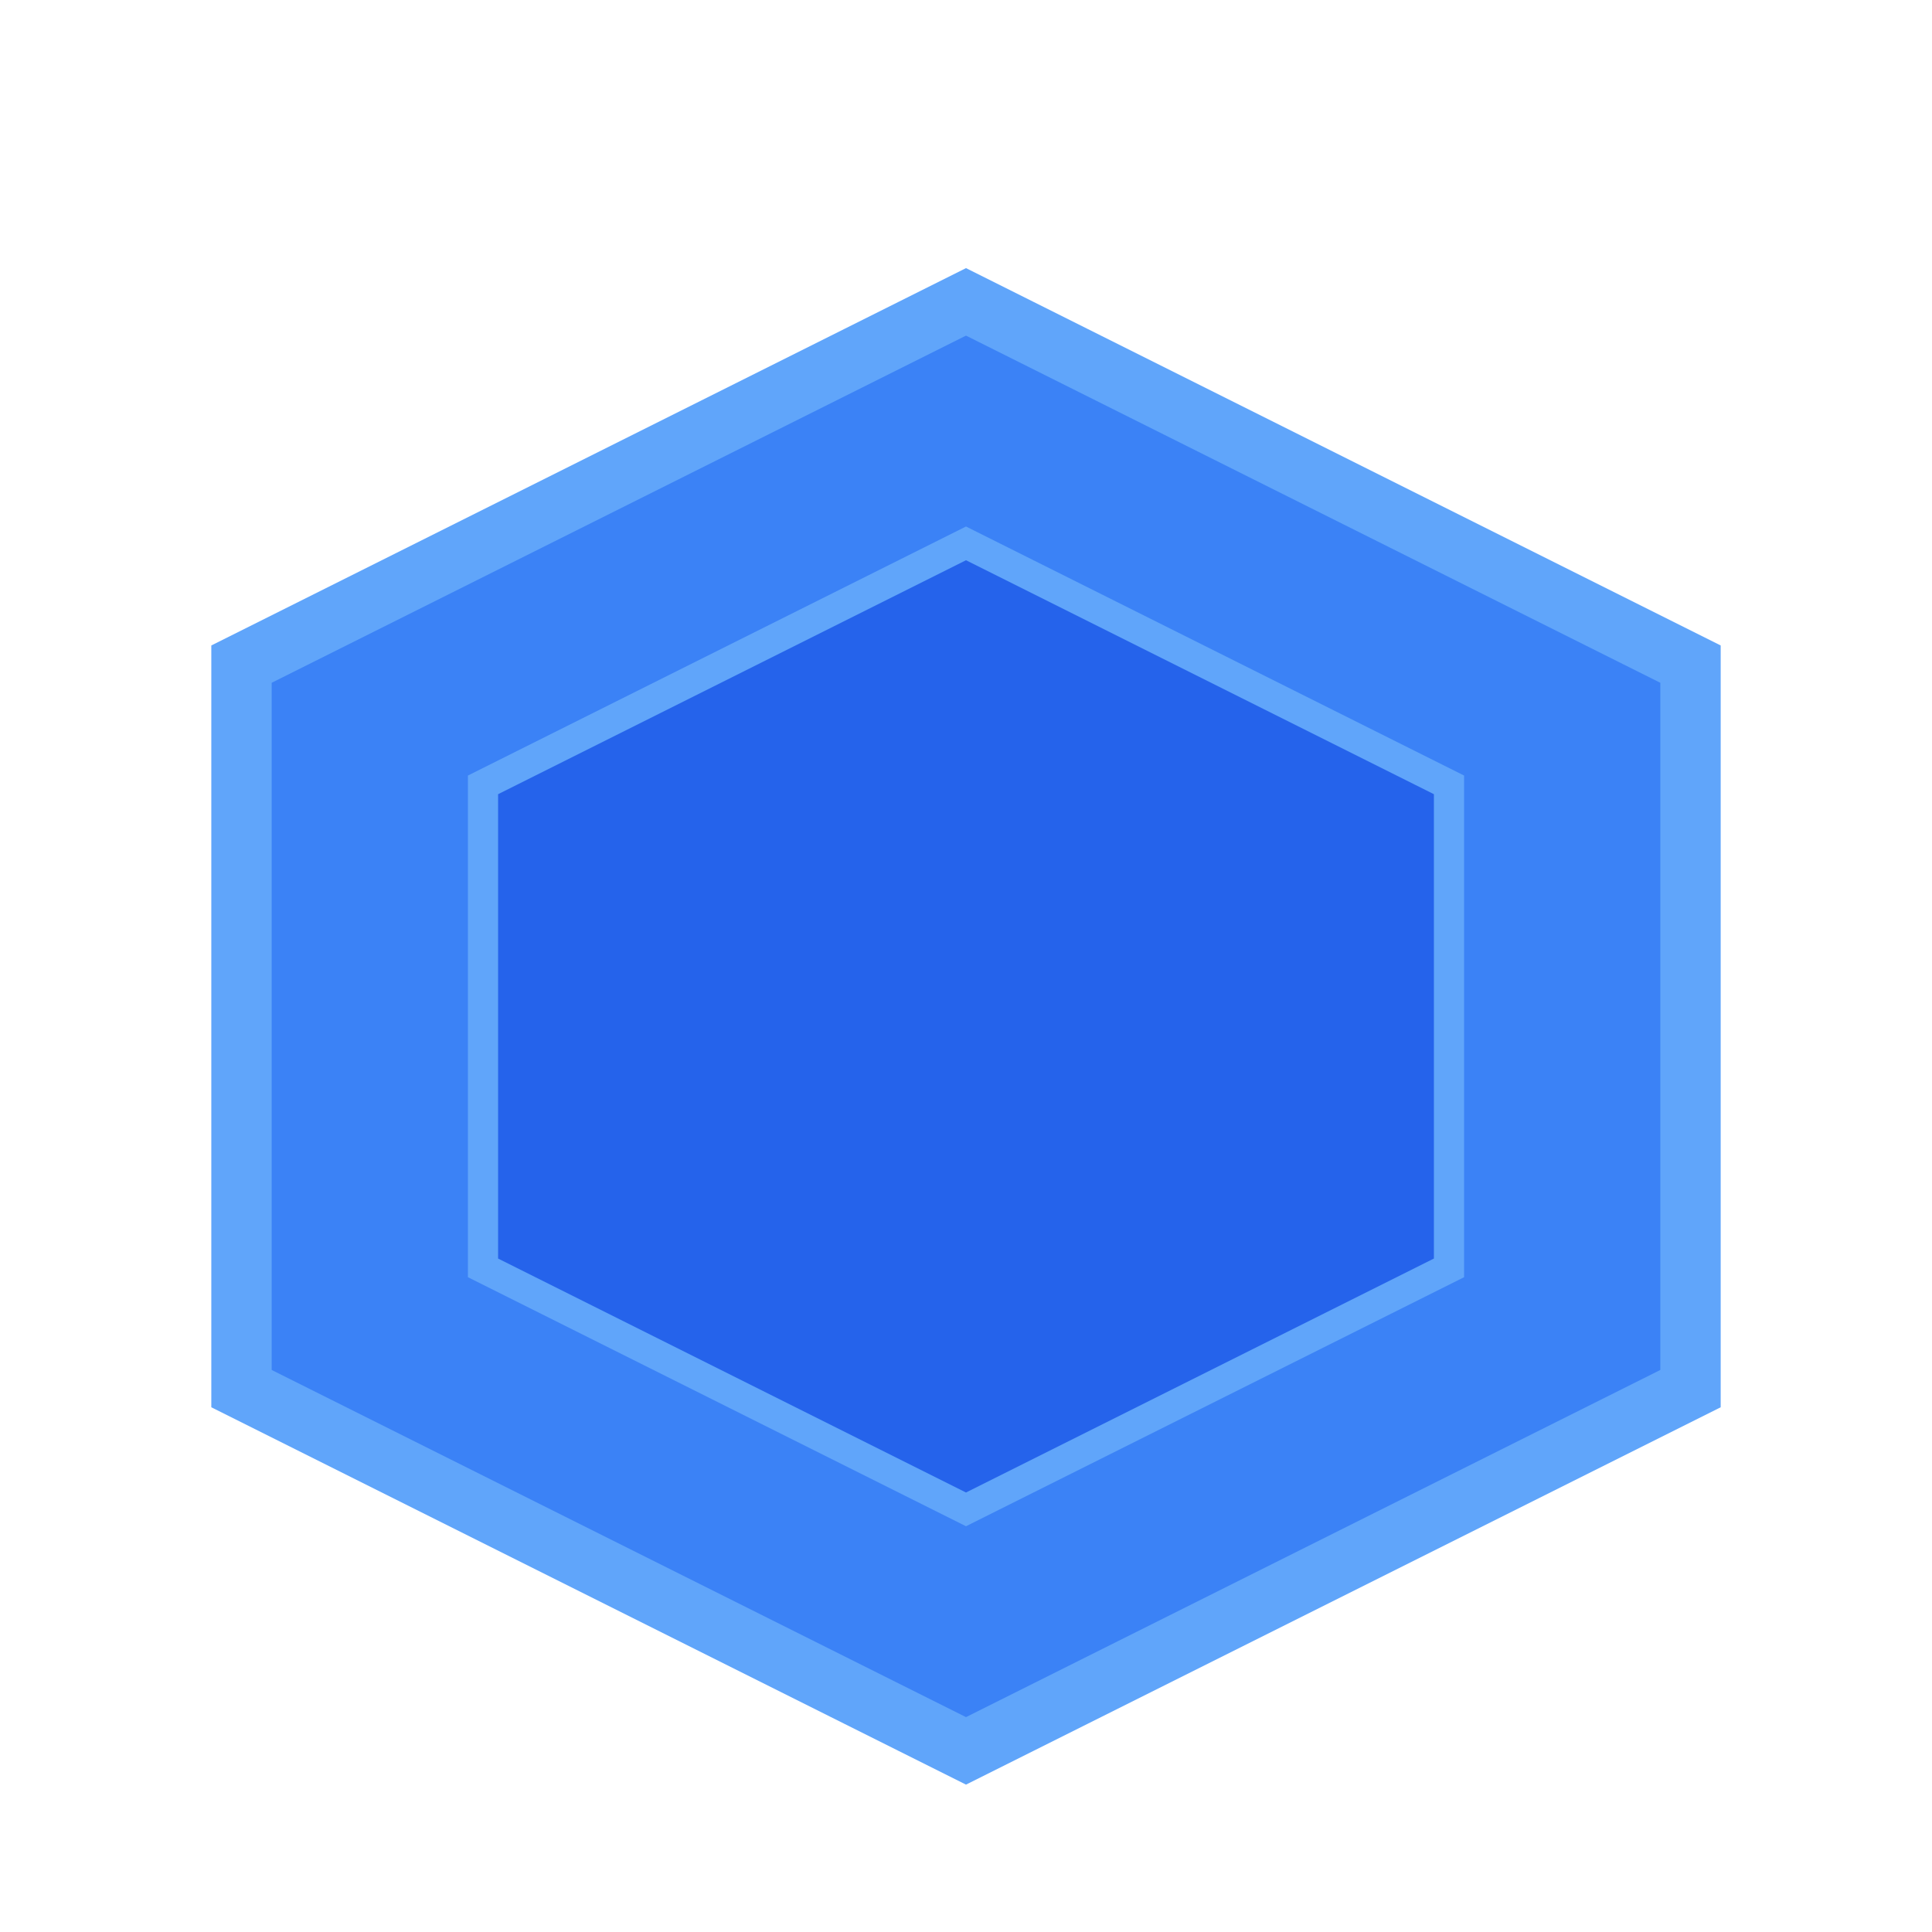 <?xml version="1.0" encoding="UTF-8"?>
<svg width="32" height="32" viewBox="0 0 32 32" fill="none" xmlns="http://www.w3.org/2000/svg">
  <!-- Background glow effect -->
  <defs>
    <radialGradient id="glow" cx="50%" cy="50%" r="50%" fx="50%" fy="50%">
      <stop offset="0%" style="stop-color:#3B82F6;stop-opacity:0.2"/>
      <stop offset="100%" style="stop-color:#3B82F6;stop-opacity:0"/>
    </radialGradient>
    
    <!-- Gradients -->
    <linearGradient id="gradient" x1="4" y1="4" x2="28" y2="28">
      <stop offset="0%" style="stop-color:#3B82F6"/>
      <stop offset="100%" style="stop-color:#8B5CF6"/>
    </linearGradient>
    
    <linearGradient id="stroke" x1="4" y1="4" x2="28" y2="28">
      <stop offset="0%" style="stop-color:#60A5FA"/>
      <stop offset="100%" style="stop-color:#A78BFA"/>
    </linearGradient>

    <linearGradient id="innerGradient" x1="8" y1="8" x2="24" y2="24">
      <stop offset="0%" style="stop-color:#2563EB"/>
      <stop offset="100%" style="stop-color:#7C3AED"/>
    </linearGradient>

    <!-- Shadow filter -->
    <filter id="shadow" x="-2" y="-1" width="34" height="34" filterUnits="userSpaceOnUse">
      <feGaussianBlur in="SourceAlpha" stdDeviation="1"/>
      <feOffset dy="1"/>
      <feComposite in2="hardAlpha" operator="out"/>
      <feColorMatrix type="matrix" values="0 0 0 0 0.231 0 0 0 0 0.51 0 0 0 0 0.965 0 0 0 0.25 0"/>
      <feBlend mode="normal" in2="BackgroundImageFix" result="effect1_dropShadow"/>
      <feBlend mode="normal" in="SourceGraphic" in2="effect1_dropShadow" result="shape"/>
    </filter>
  </defs>
  
  <!-- Main shape -->
  <g filter="url(#shadow)">
    <path 
      d="M16 4L28 10V22L16 28L4 22V10L16 4Z"
      fill="url(#gradient)"
      stroke="url(#stroke)"
      stroke-width="1"
    />
  </g>

  <!-- Inner details -->
  <path 
    d="M16 9L24 13V21L16 25L8 21V13L16 9Z"
    fill="url(#innerGradient)"
    stroke="url(#stroke)"
    stroke-width="0.5"
  />
</svg> 